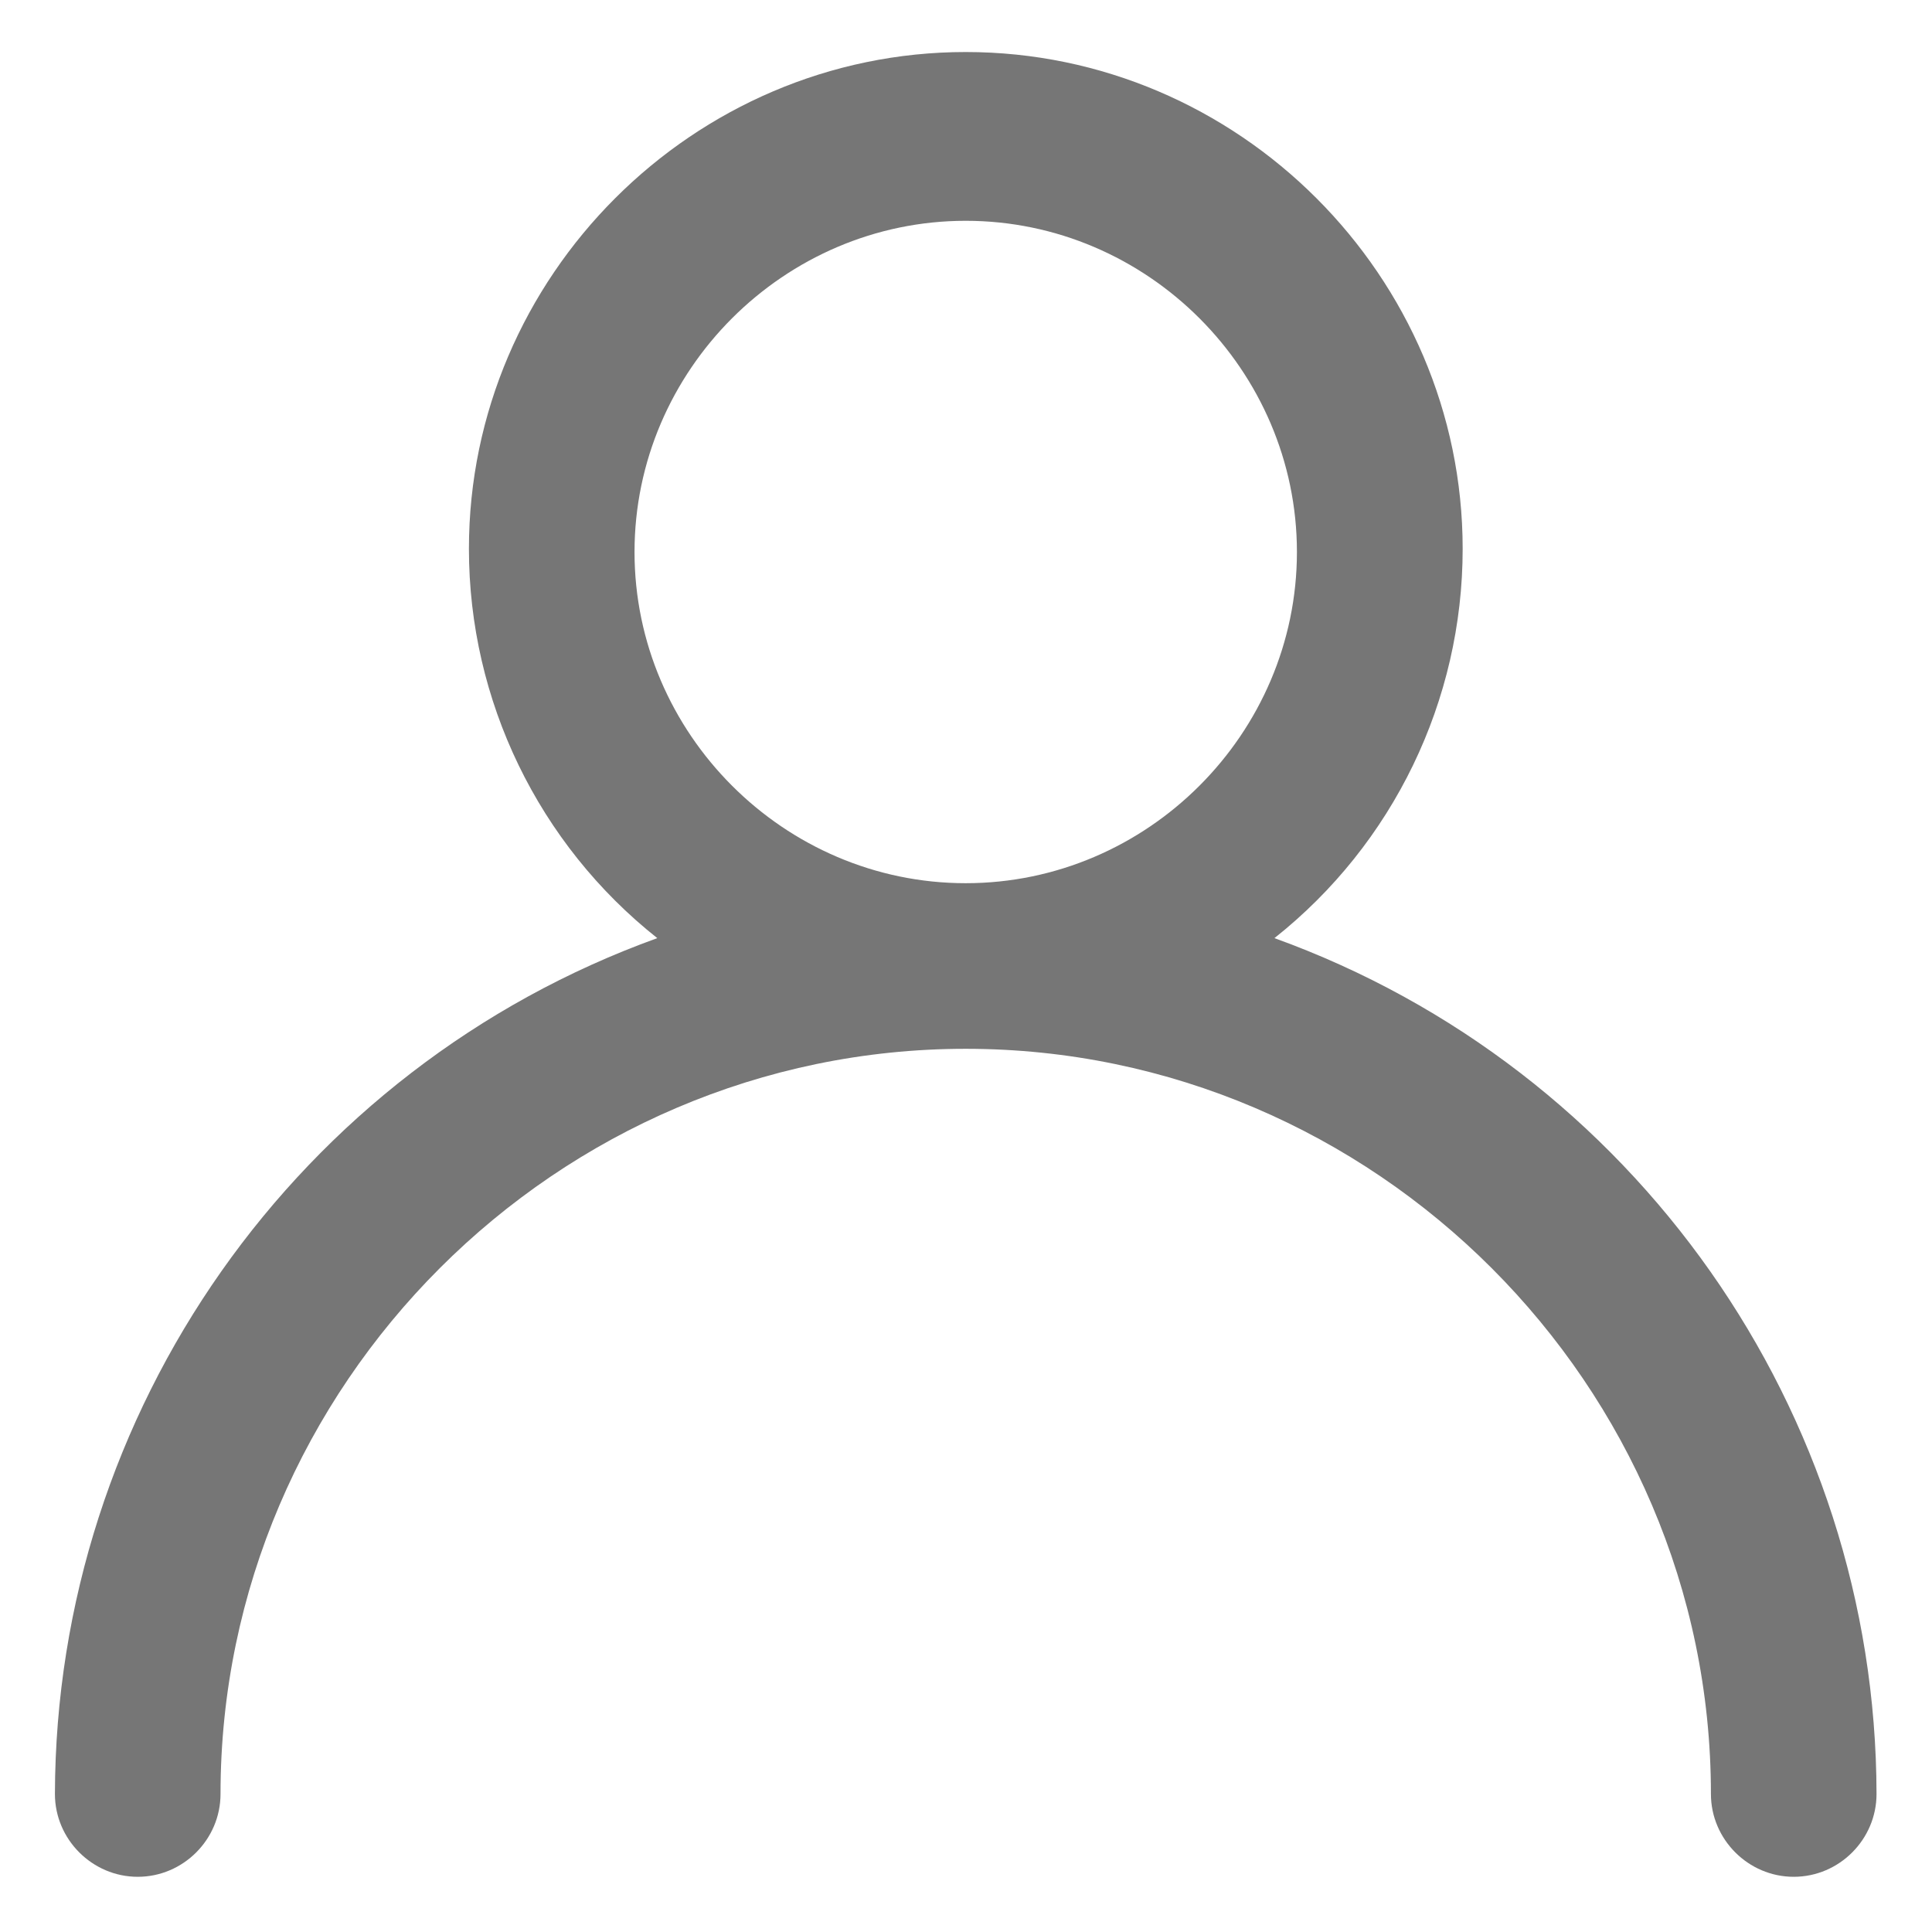 <svg width="14" height="14" viewBox="0 0 14 14" fill="none" xmlns="http://www.w3.org/2000/svg">
<path d="M9.235 6.798C10.096 6.116 10.599 5.076 10.599 3.977C10.599 2.002 8.974 0.377 6.998 0.377C5.024 0.377 3.398 2.002 3.398 3.977C3.398 5.076 3.902 6.116 4.763 6.798C2.154 7.739 0.404 10.227 0.398 13C0.398 13.329 0.669 13.6 0.998 13.6C1.328 13.6 1.598 13.329 1.598 13C1.598 10.038 4.036 7.6 6.998 7.6C9.961 7.6 12.398 10.038 12.398 13C12.398 13.329 12.669 13.6 12.998 13.6C13.328 13.6 13.598 13.329 13.598 13C13.594 10.227 11.843 7.74 9.235 6.798ZM4.598 4C4.598 2.684 5.682 1.6 6.998 1.6C8.315 1.6 9.398 2.684 9.398 4C9.398 5.316 8.315 6.4 6.998 6.4C5.682 6.4 4.598 5.316 4.598 4Z" fill="#767676"/>
</svg>
